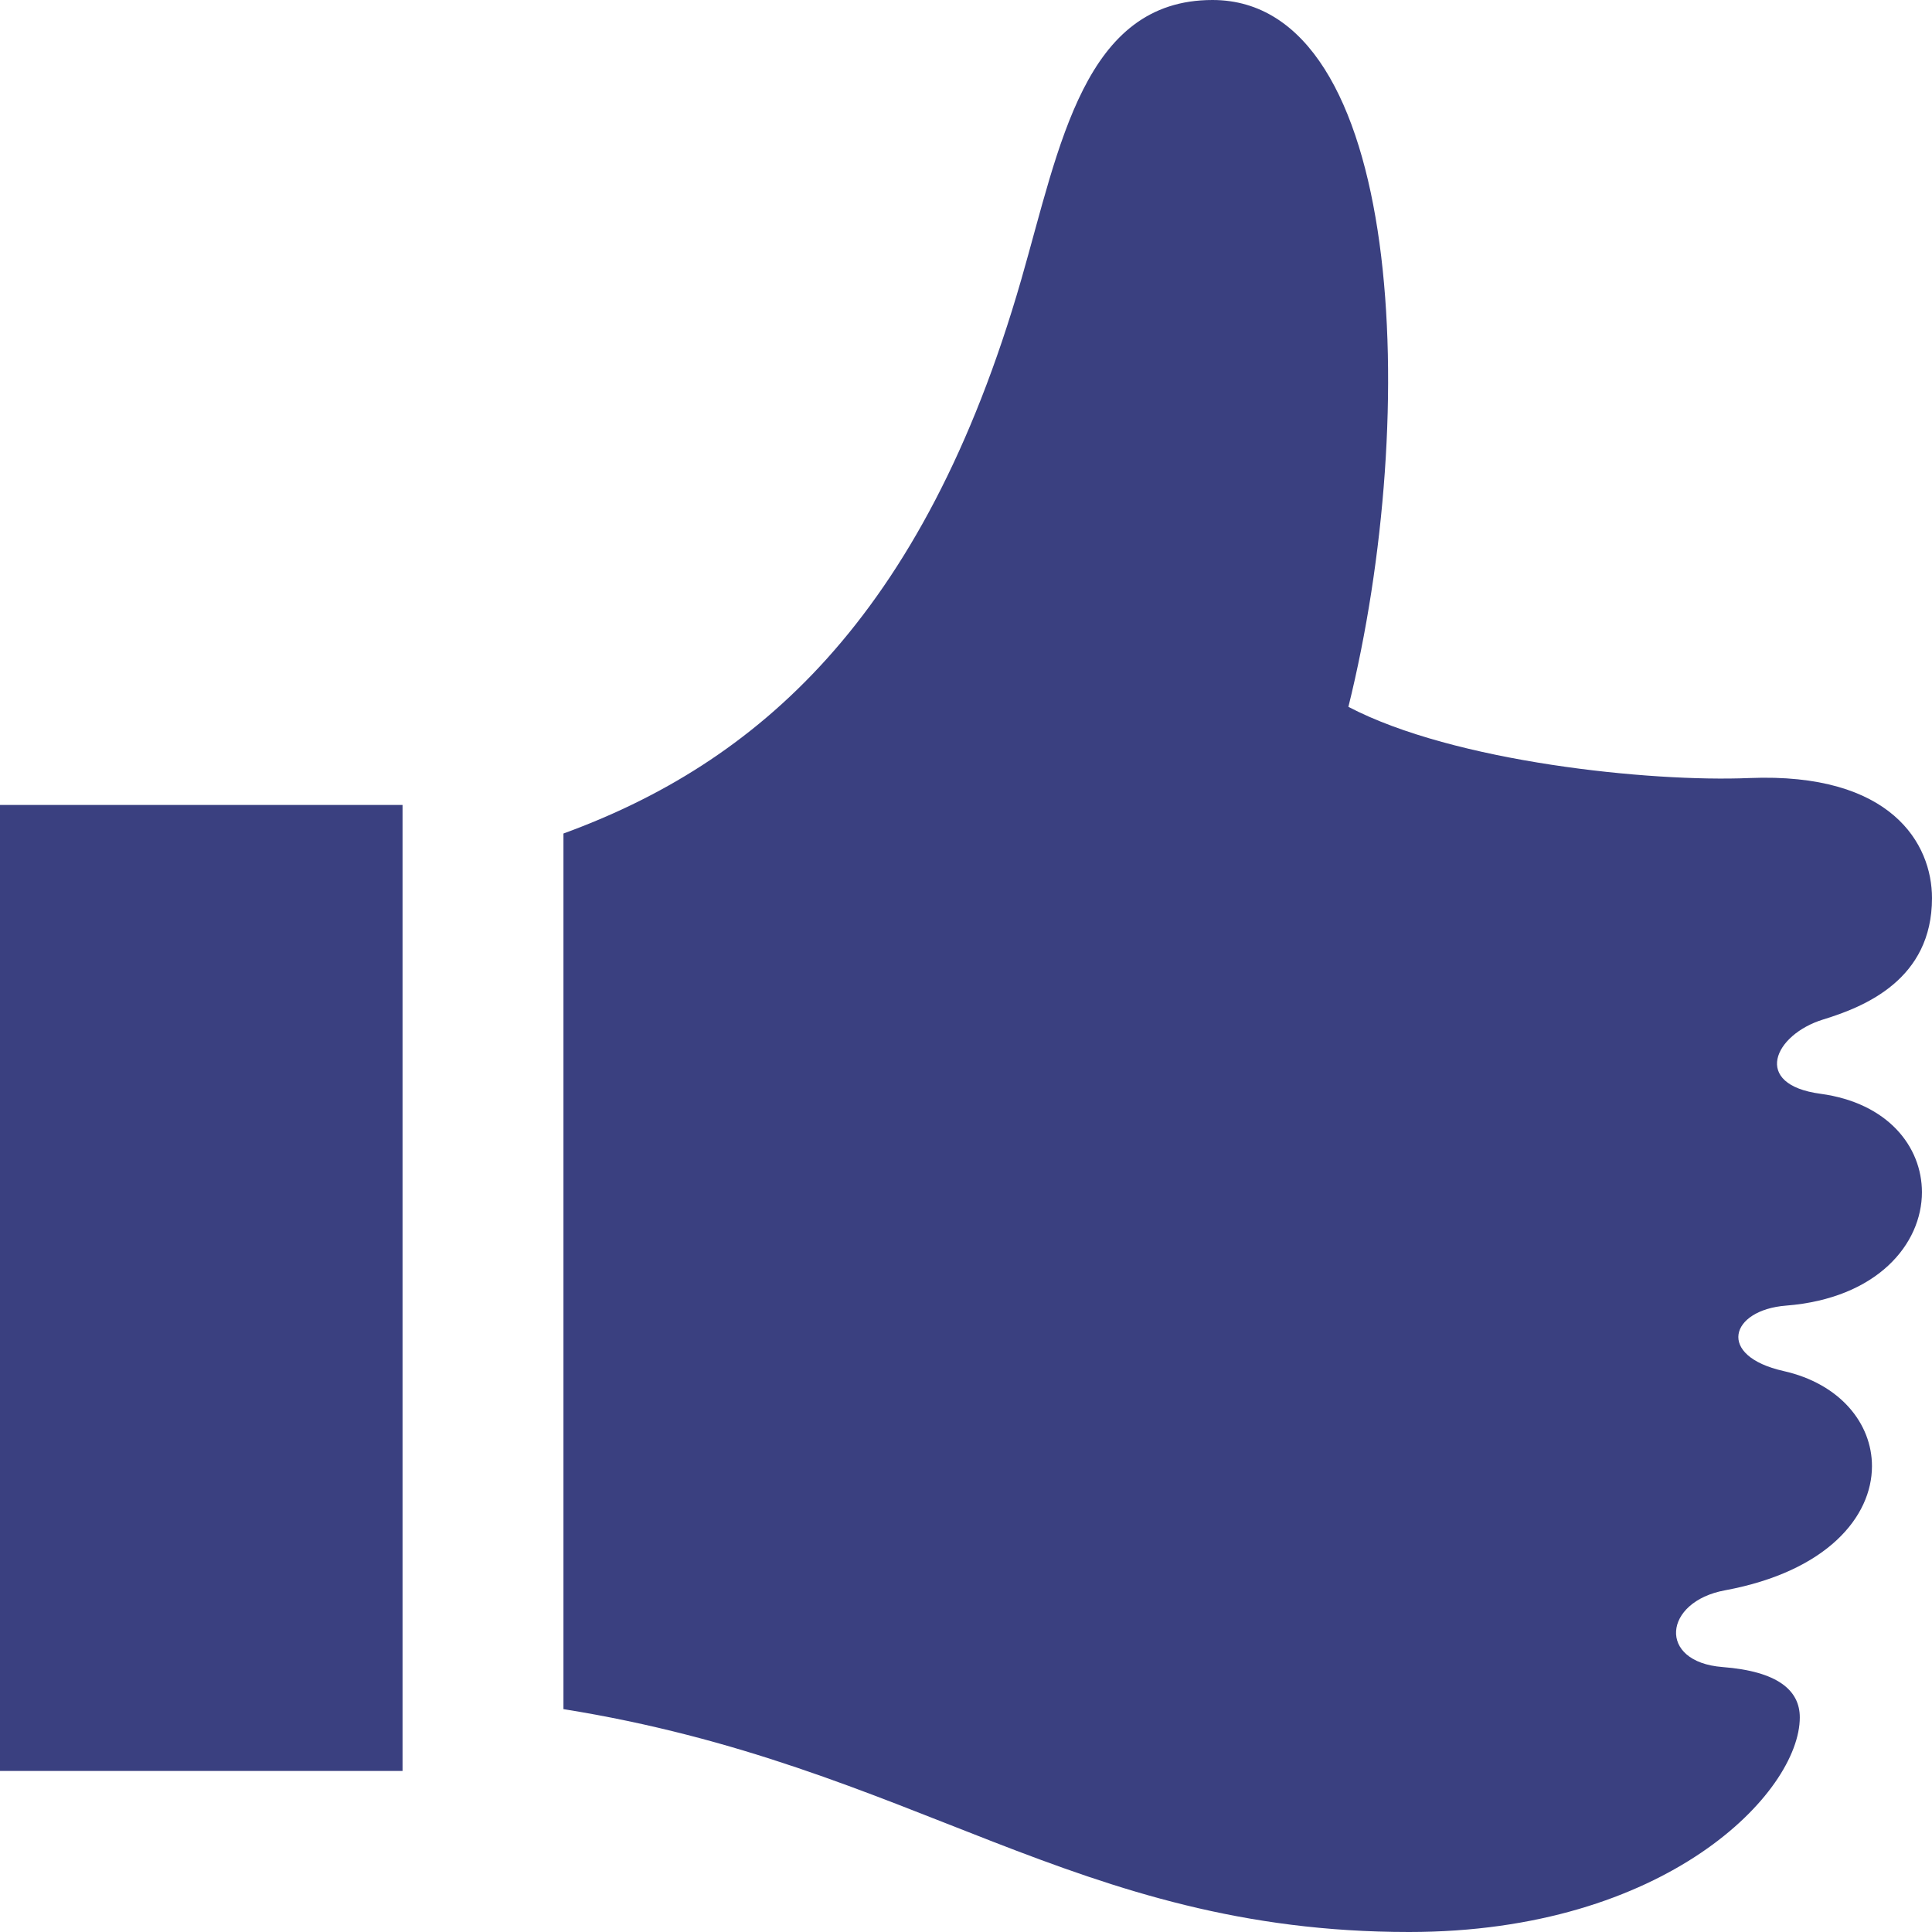 <svg width="14" height="14" viewBox="0 0 14 14" fill="none" xmlns="http://www.w3.org/2000/svg">
<path d="M2.917 12.833H0V5.833H2.917V12.833ZM13.192 7.926C12.692 7.859 12.855 7.498 13.21 7.388C13.514 7.295 14 7.097 14 6.508C14 6.116 13.708 5.596 12.675 5.638C11.959 5.668 10.537 5.523 9.771 5.122C10.299 2.99 10.172 0 8.786 0C7.856 0 7.68 1.054 7.401 2.024C6.689 4.498 5.469 5.534 4.083 6.04V12.385C6.639 12.794 7.785 14 10.211 14C12.077 14 13.042 12.988 13.042 12.445C13.042 12.249 12.883 12.111 12.482 12.08C12.008 12.043 12.053 11.606 12.5 11.524C13.239 11.387 13.565 10.991 13.565 10.624C13.565 10.315 13.334 10.027 12.924 9.935C12.436 9.825 12.537 9.493 12.942 9.461C13.603 9.409 13.927 9.015 13.927 8.639C13.927 8.309 13.68 7.992 13.192 7.926Z" fill="#3A4080"/>
</svg>
